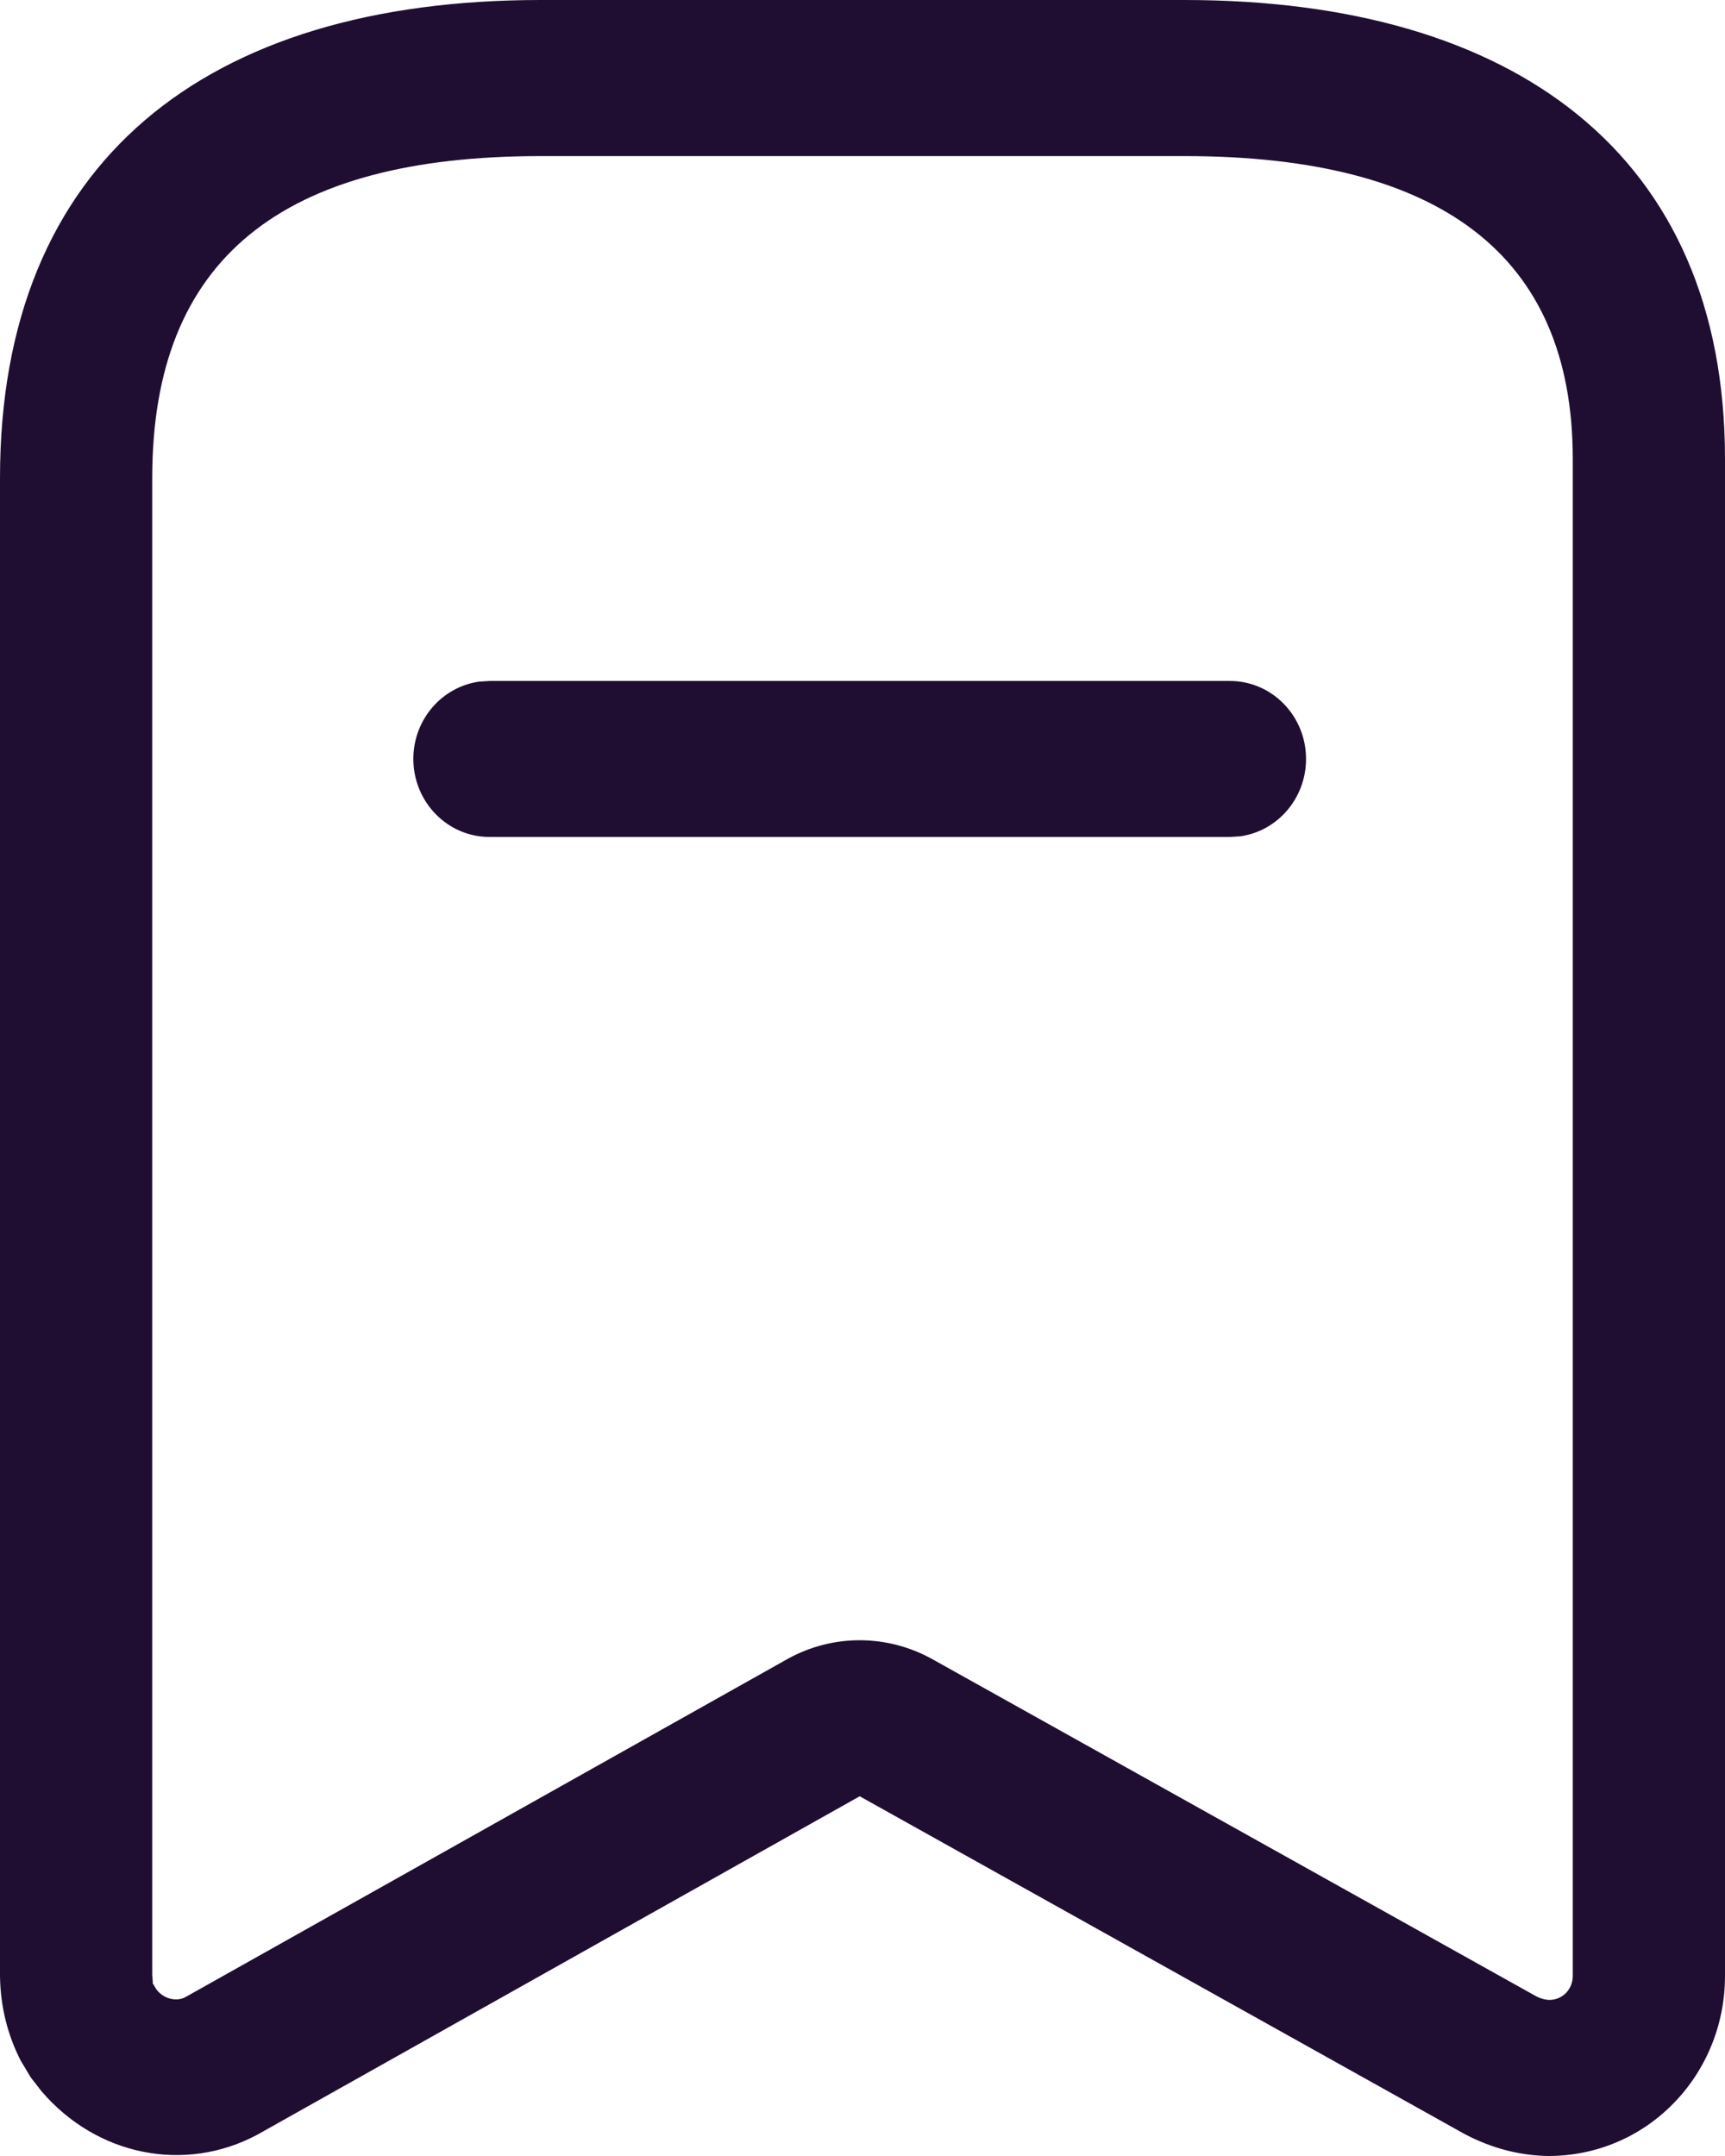 <svg viewBox="0 0 16 20" fill="currentColor" xmlns="http://www.w3.org/2000/svg">
<path d="M10.986 0C14.048 0 16 1.435 16 4.258V18.331C16 18.774 15.829 19.198 15.523 19.511C15.218 19.824 14.804 20 14.361 20C14.097 19.996 13.837 19.929 13.586 19.797L7.974 16.663L2.384 19.804C1.711 20.162 0.895 19.997 0.384 19.398L0.286 19.272L0.193 19.117C0.07 18.878 0.004 18.613 0 18.331V4.434C0 1.499 1.909 0 5.014 0H10.986ZM10.986 1.448H5.014C2.619 1.448 1.412 2.396 1.412 4.434L1.412 18.319C1.413 18.363 1.423 18.407 1.412 18.39L1.449 18.452C1.514 18.542 1.635 18.572 1.72 18.526L7.307 15.388C7.723 15.158 8.225 15.158 8.644 15.389L14.246 18.517C14.289 18.54 14.335 18.552 14.372 18.552C14.429 18.552 14.484 18.529 14.525 18.488C14.565 18.446 14.588 18.39 14.588 18.331V4.258C14.588 2.358 13.35 1.448 10.986 1.448ZM11.408 6.317C11.798 6.317 12.114 6.641 12.114 7.04C12.114 7.407 11.848 7.71 11.504 7.758L11.408 7.764H4.54C4.151 7.764 3.834 7.44 3.834 7.04C3.834 6.674 4.1 6.371 4.445 6.323L4.54 6.317H11.408Z" fill="#200E32"/>
</svg>
